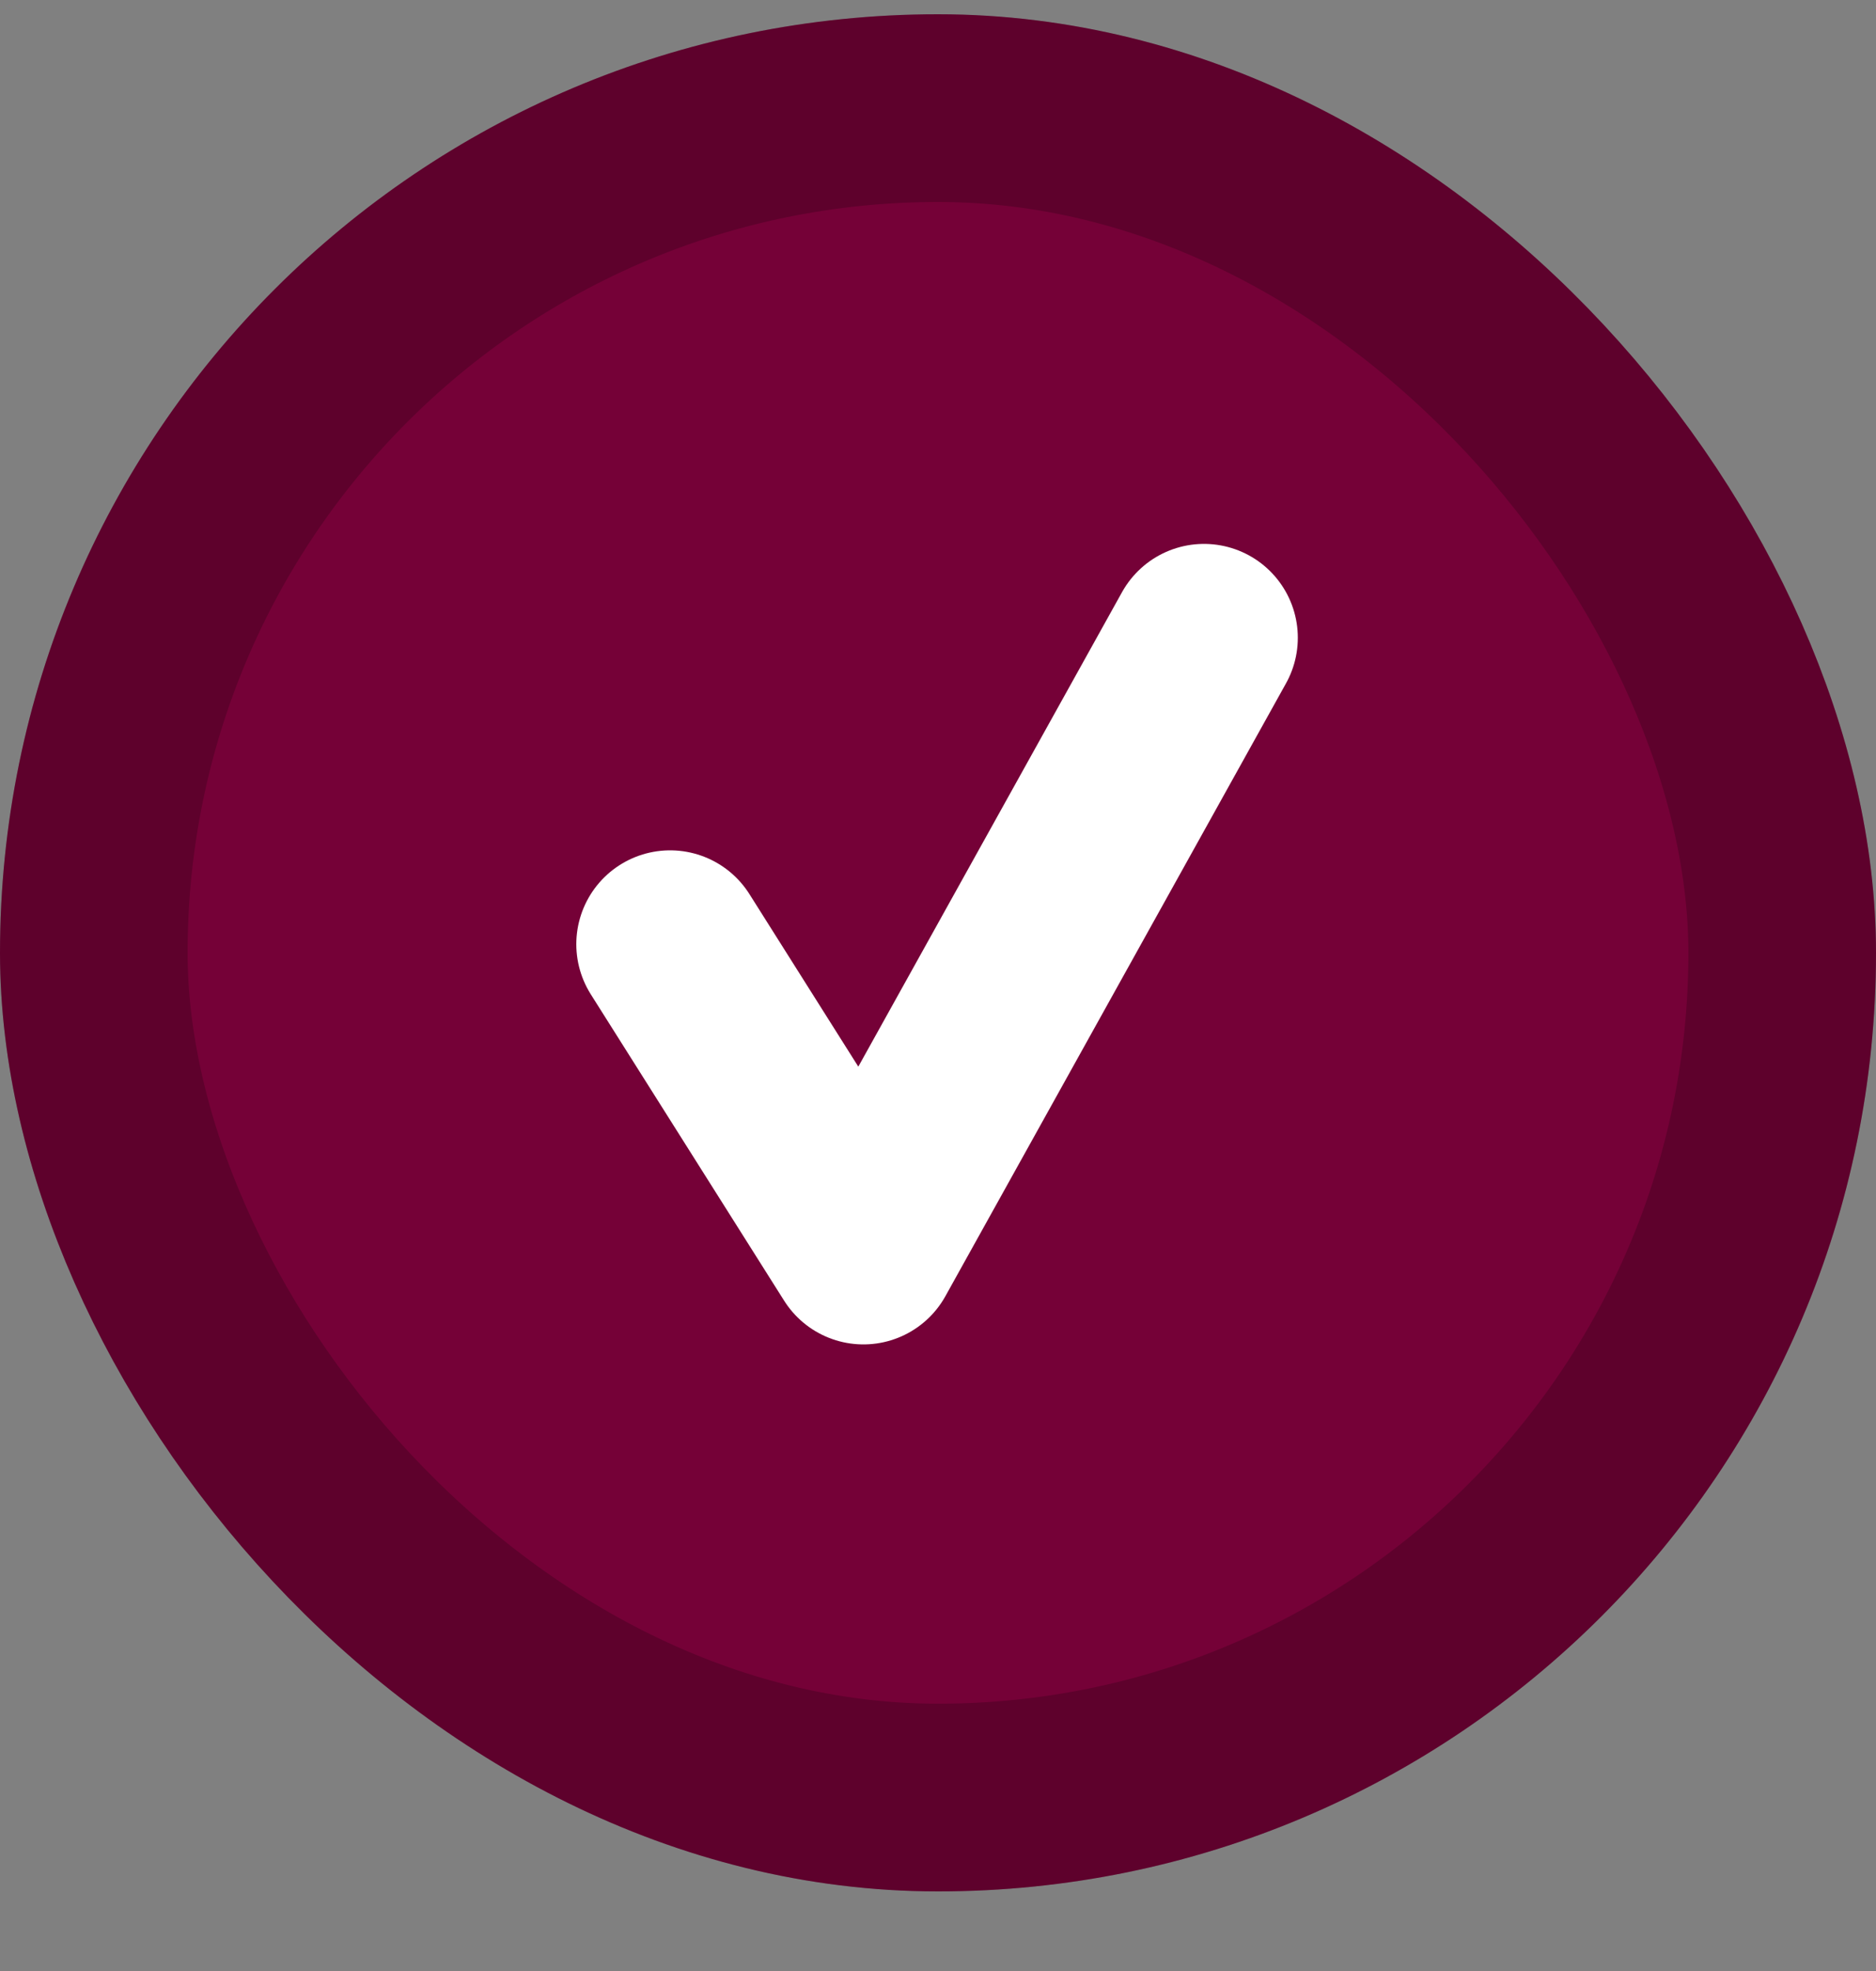 <svg width="20" height="21" viewBox="0 0 20 21" fill="none" xmlns="http://www.w3.org/2000/svg">
<rect x="0" y="0" width="20" height="21" fill="#808080" stroke="none"/>
<rect x="1" y="1.152" width="18" height="18" rx="9" fill="#750137"/>
<rect x="1" y="1.152" width="18" height="18" rx="9" stroke="#750137" stroke-width="2"/>
<rect x="1" y="1.152" width="18" height="18" rx="9" stroke="black" stroke-opacity="0.2" stroke-width="2"/>
<g clip-path="url(#clip0_148_5885)">
<path d="M7.144 10.06L9.205 13.324L12.836 6.795" stroke="white" stroke-width="2" stroke-linecap="round" stroke-linejoin="round"/>
</g>
<defs>
<clipPath id="clip0_148_5885">
<rect width="8" height="10" fill="white" transform="translate(6 5.152)"/>
</clipPath>
</defs>
</svg>
